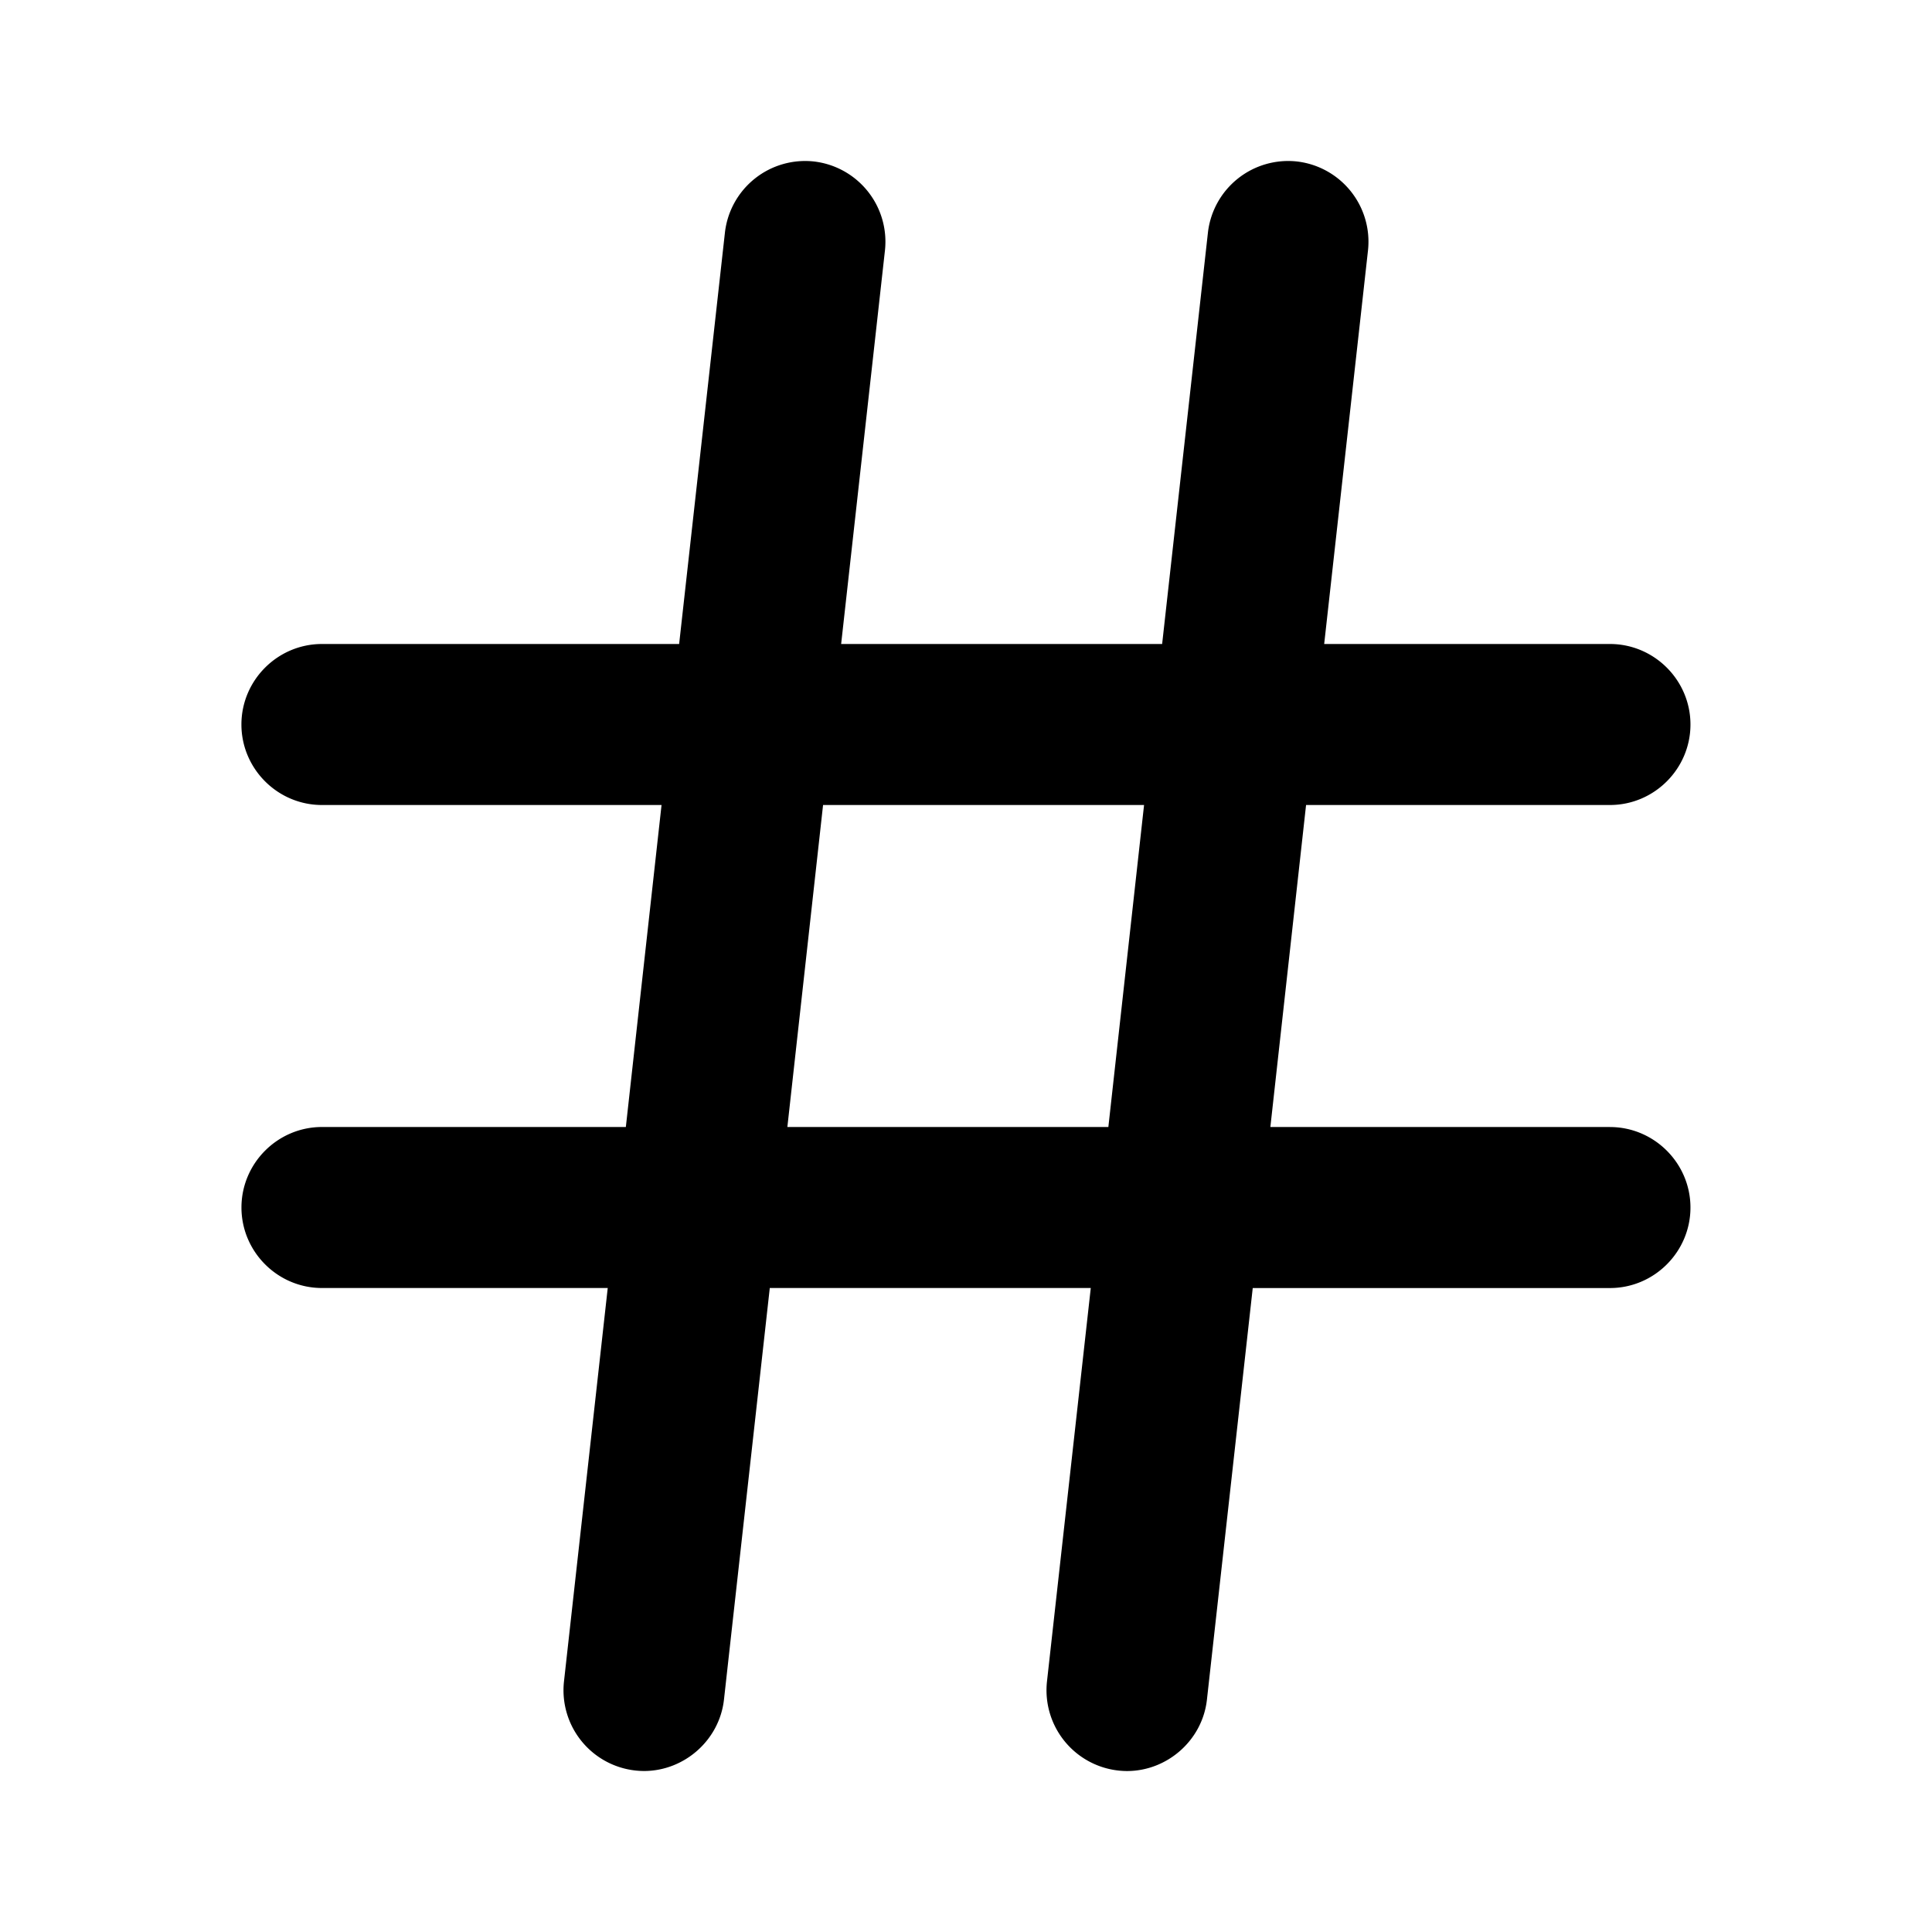 <svg xmlns="http://www.w3.org/2000/svg" width="48" height="48" viewBox="0 0 48 48"><path d="M40 28h-8.438l.887-8h7.55c1.1 0 2-.9 2-2s-.9-2-2-2h-7.1l1.088-9.775a2.007 2.007 0 0 0-1.763-2.213 2.007 2.007 0 0 0-2.213 1.763L28.873 16h-7.975l1.088-9.775a2.007 2.007 0 0 0-1.763-2.213 2.006 2.006 0 0 0-2.212 1.763L16.873 16H7.998c-1.1 0-2 .9-2 2s.9 2 2 2h8.438l-.887 8h-7.55c-1.1 0-2 .9-2 2s.9 2 2 2h7.1l-1.087 9.775A2.006 2.006 0 0 0 15.999 44c1 0 1.875-.763 1.988-1.775L19.125 32H27.1l-1.088 9.775a2.007 2.007 0 0 0 1.987 2.226c1 0 1.875-.763 1.987-1.775l1.138-10.225h8.875c1.1 0 2-.9 2-2s-.9-2-2-2zm-20.438 0l.887-8h7.975l-.887 8h-7.975z"/></svg>